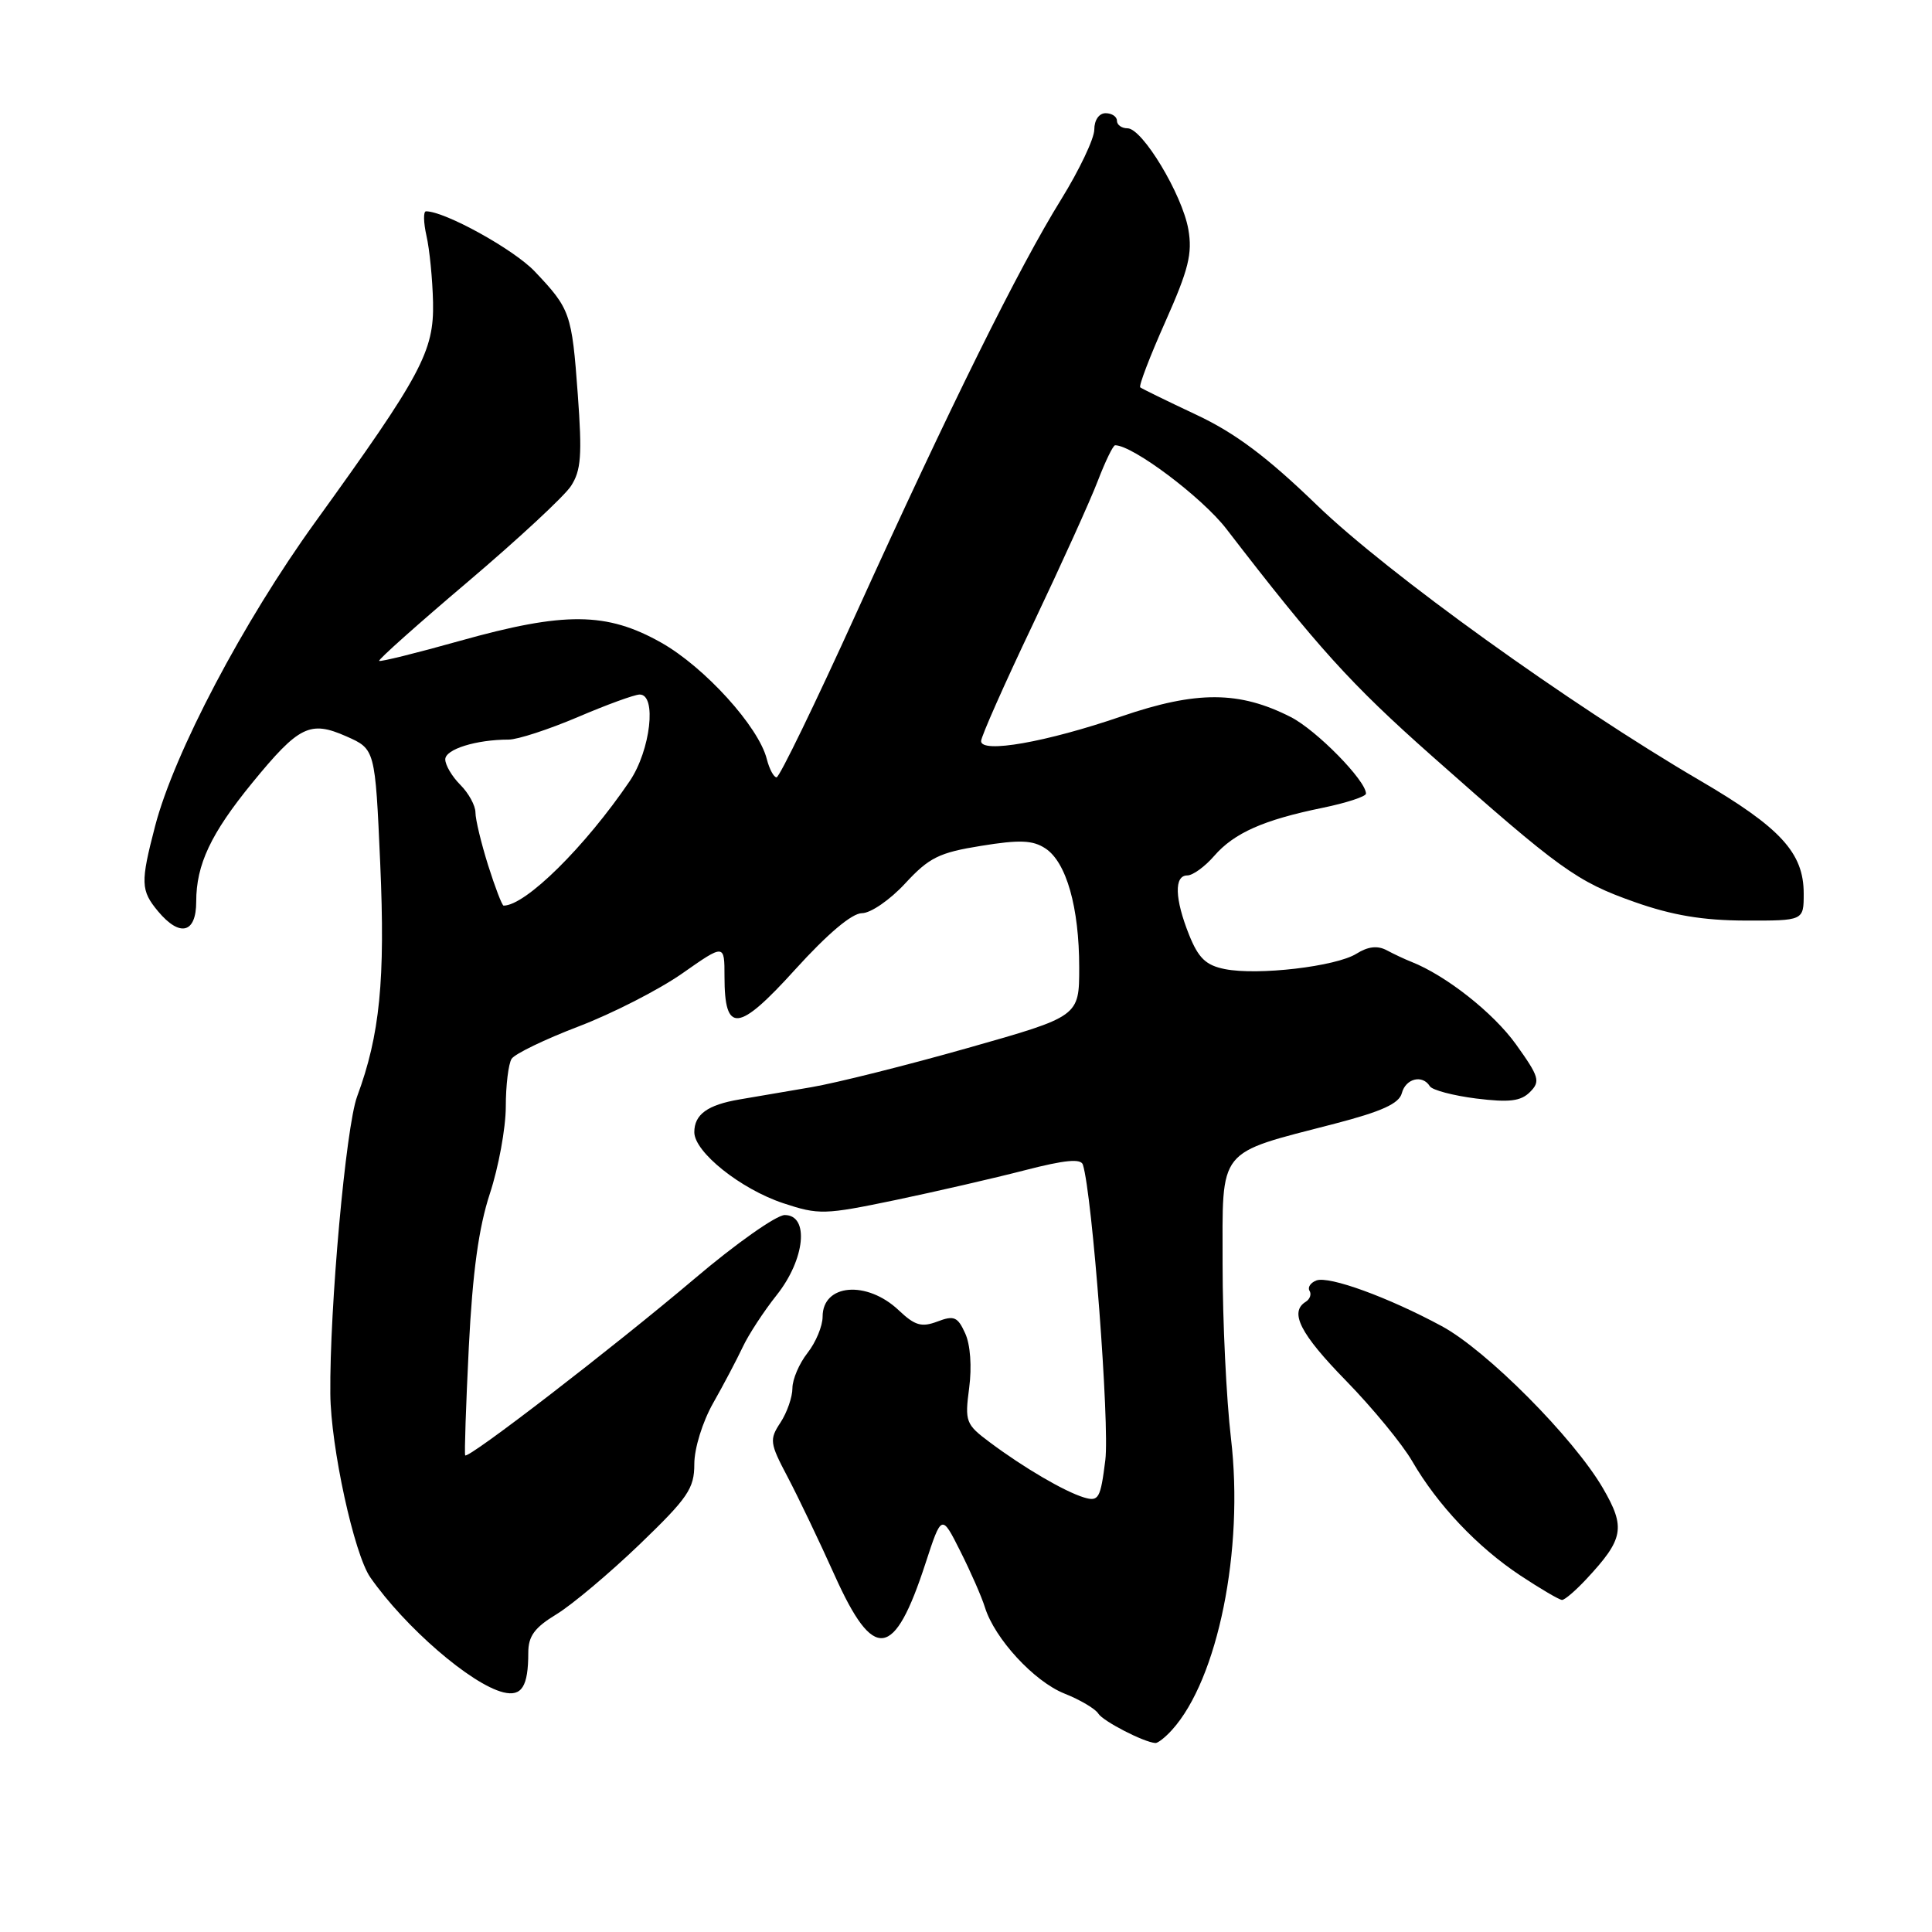 <?xml version="1.0" encoding="UTF-8" standalone="no"?>
<!DOCTYPE svg PUBLIC "-//W3C//DTD SVG 1.1//EN" "http://www.w3.org/Graphics/SVG/1.1/DTD/svg11.dtd" >
<svg xmlns="http://www.w3.org/2000/svg" xmlns:xlink="http://www.w3.org/1999/xlink" version="1.1" viewBox="0 0 256 256">
 <g >
 <path fill="currentColor"
d=" M 155.30 229.22 C 161.38 222.50 164.85 205.34 163.11 190.59 C 162.50 185.41 162.00 175.04 162.00 167.56 C 162.00 151.88 161.13 152.98 176.88 148.89 C 183.08 147.28 185.39 146.23 185.75 144.85 C 186.26 142.90 188.48 142.35 189.46 143.93 C 189.77 144.44 192.54 145.17 195.60 145.56 C 199.99 146.10 201.51 145.92 202.73 144.70 C 204.14 143.29 203.96 142.69 200.86 138.36 C 197.85 134.18 191.59 129.25 187.00 127.44 C 186.18 127.12 184.71 126.43 183.74 125.91 C 182.53 125.27 181.27 125.41 179.74 126.37 C 177.02 128.07 166.67 129.28 162.30 128.41 C 159.79 127.91 158.80 126.96 157.56 123.87 C 155.65 119.09 155.56 116.00 157.32 116.00 C 158.05 116.00 159.65 114.84 160.88 113.42 C 163.53 110.37 167.43 108.64 175.25 107.04 C 178.41 106.39 181.00 105.54 181.00 105.16 C 181.00 103.43 174.45 96.76 171.05 95.02 C 164.22 91.54 158.57 91.51 148.61 94.92 C 138.61 98.35 130.00 99.86 130.00 98.20 C 130.00 97.61 133.08 90.66 136.85 82.75 C 140.61 74.84 144.50 66.26 145.48 63.68 C 146.47 61.11 147.49 59.00 147.76 59.00 C 150.10 59.00 159.28 65.90 162.50 70.08 C 174.61 85.81 178.98 90.64 189.71 100.15 C 206.71 115.22 208.93 116.82 216.59 119.52 C 221.60 121.29 225.64 121.96 231.25 121.98 C 239.00 122.00 239.00 122.00 239.00 118.40 C 239.00 113.00 235.93 109.66 225.20 103.39 C 207.97 93.31 183.88 75.99 174.50 66.93 C 167.87 60.52 163.66 57.37 158.50 54.95 C 154.65 53.14 151.32 51.51 151.09 51.33 C 150.86 51.16 152.36 47.24 154.41 42.64 C 157.50 35.70 158.02 33.60 157.46 30.38 C 156.64 25.75 151.37 17.00 149.40 17.00 C 148.63 17.00 148.00 16.55 148.00 16.00 C 148.00 15.45 147.32 15.00 146.50 15.00 C 145.63 15.00 145.00 15.91 145.00 17.17 C 145.00 18.36 143.02 22.52 140.61 26.42 C 134.99 35.48 125.92 53.80 113.46 81.25 C 108.03 93.21 103.28 103.00 102.90 103.00 C 102.53 103.00 101.95 101.92 101.61 100.60 C 100.54 96.30 93.37 88.40 87.61 85.15 C 80.39 81.08 74.81 81.03 60.93 84.92 C 55.20 86.53 50.39 87.72 50.24 87.57 C 50.08 87.42 55.37 82.70 61.99 77.09 C 68.61 71.47 74.76 65.77 75.65 64.41 C 77.00 62.35 77.15 60.33 76.56 52.26 C 75.77 41.49 75.57 40.94 70.84 35.95 C 68.07 33.04 58.96 28.00 56.45 28.00 C 56.08 28.00 56.11 29.46 56.51 31.25 C 56.92 33.04 57.31 36.99 57.38 40.04 C 57.52 46.56 55.85 49.67 41.77 69.18 C 32.24 82.37 23.07 99.78 20.55 109.47 C 18.60 116.96 18.64 117.98 20.94 120.75 C 23.84 124.22 26.00 123.67 26.00 119.47 C 26.00 114.56 27.94 110.45 33.40 103.76 C 39.61 96.17 41.07 95.44 45.89 97.57 C 49.71 99.26 49.71 99.26 50.38 114.38 C 51.06 129.89 50.34 137.14 47.32 145.29 C 45.83 149.31 43.66 173.34 43.77 184.70 C 43.83 191.74 46.92 205.92 49.06 209.00 C 53.67 215.62 62.41 223.18 66.69 224.24 C 69.13 224.84 70.00 223.47 70.00 219.00 C 70.00 216.79 70.83 215.66 73.75 213.89 C 75.81 212.63 80.76 208.47 84.75 204.64 C 91.17 198.46 92.00 197.24 92.00 193.99 C 92.00 191.91 93.09 188.40 94.50 185.91 C 95.88 183.48 97.63 180.15 98.41 178.50 C 99.18 176.85 101.21 173.75 102.91 171.61 C 106.68 166.87 107.27 161.00 103.98 161.00 C 102.88 161.00 97.48 164.80 92.00 169.46 C 81.25 178.56 61.99 193.40 61.64 192.84 C 61.52 192.65 61.74 186.20 62.12 178.50 C 62.62 168.54 63.43 162.67 64.91 158.16 C 66.06 154.67 67.01 149.50 67.02 146.66 C 67.02 143.82 67.37 140.96 67.79 140.30 C 68.21 139.64 72.21 137.71 76.69 136.00 C 81.16 134.29 87.34 131.13 90.41 128.98 C 96.00 125.06 96.00 125.06 96.00 129.41 C 96.00 136.99 97.81 136.81 105.37 128.46 C 109.67 123.72 112.89 121.00 114.22 121.00 C 115.37 121.00 117.94 119.23 119.95 117.05 C 123.11 113.63 124.44 112.97 130.00 112.08 C 135.11 111.25 136.85 111.32 138.52 112.42 C 141.30 114.24 143.00 120.23 143.00 128.20 C 143.00 134.68 143.00 134.68 128.25 138.86 C 120.14 141.16 110.80 143.50 107.50 144.06 C 104.20 144.63 99.92 145.36 98.00 145.68 C 93.75 146.40 92.00 147.67 92.00 150.02 C 92.00 152.65 98.13 157.55 103.78 159.43 C 108.50 160.99 109.24 160.97 118.62 159.02 C 124.06 157.88 131.79 156.10 135.81 155.06 C 141.12 153.69 143.23 153.49 143.49 154.33 C 144.74 158.31 147.05 188.75 146.46 193.48 C 145.82 198.58 145.58 199.00 143.63 198.42 C 141.04 197.63 135.67 194.49 131.15 191.11 C 127.96 188.73 127.83 188.38 128.42 183.90 C 128.79 181.11 128.58 178.16 127.89 176.67 C 126.90 174.48 126.41 174.27 124.21 175.11 C 122.12 175.90 121.23 175.65 119.09 173.62 C 114.86 169.62 109.00 170.11 109.00 174.47 C 109.00 175.71 108.10 177.87 107.00 179.27 C 105.90 180.67 105.00 182.77 105.00 183.94 C 105.00 185.11 104.29 187.16 103.42 188.49 C 101.93 190.75 101.99 191.21 104.36 195.70 C 105.75 198.34 108.56 204.21 110.60 208.75 C 115.78 220.26 118.48 219.90 122.63 207.16 C 124.77 200.61 124.77 200.61 127.25 205.55 C 128.62 208.27 130.09 211.62 130.51 212.99 C 131.80 217.13 137.01 222.79 141.03 224.40 C 143.12 225.23 145.15 226.43 145.53 227.06 C 146.16 228.07 151.56 230.86 153.10 230.96 C 153.42 230.98 154.42 230.20 155.30 229.22 Z  M 210.19 209.25 C 215.16 203.92 215.43 202.42 212.40 197.20 C 208.51 190.52 196.99 178.93 191.04 175.72 C 183.97 171.90 176.09 169.03 174.42 169.67 C 173.65 169.97 173.24 170.58 173.52 171.04 C 173.80 171.49 173.58 172.14 173.02 172.49 C 170.81 173.86 172.27 176.73 178.37 182.97 C 181.87 186.56 185.81 191.35 187.12 193.61 C 190.48 199.41 195.76 204.99 201.45 208.76 C 204.14 210.54 206.63 212.00 206.98 212.00 C 207.34 212.00 208.78 210.76 210.19 209.25 Z  M 64.68 114.66 C 63.76 111.73 63.00 108.58 63.00 107.66 C 63.00 106.75 62.10 105.10 61.00 104.00 C 59.90 102.90 59.00 101.38 59.00 100.62 C 59.00 99.28 63.10 98.00 67.40 98.00 C 68.59 98.00 72.69 96.66 76.53 95.03 C 80.36 93.39 84.06 92.04 84.75 92.03 C 87.06 91.98 86.20 99.42 83.44 103.50 C 77.52 112.21 69.64 120.00 66.73 120.00 C 66.53 120.00 65.61 117.60 64.68 114.66 Z "/>
</g>
</svg>